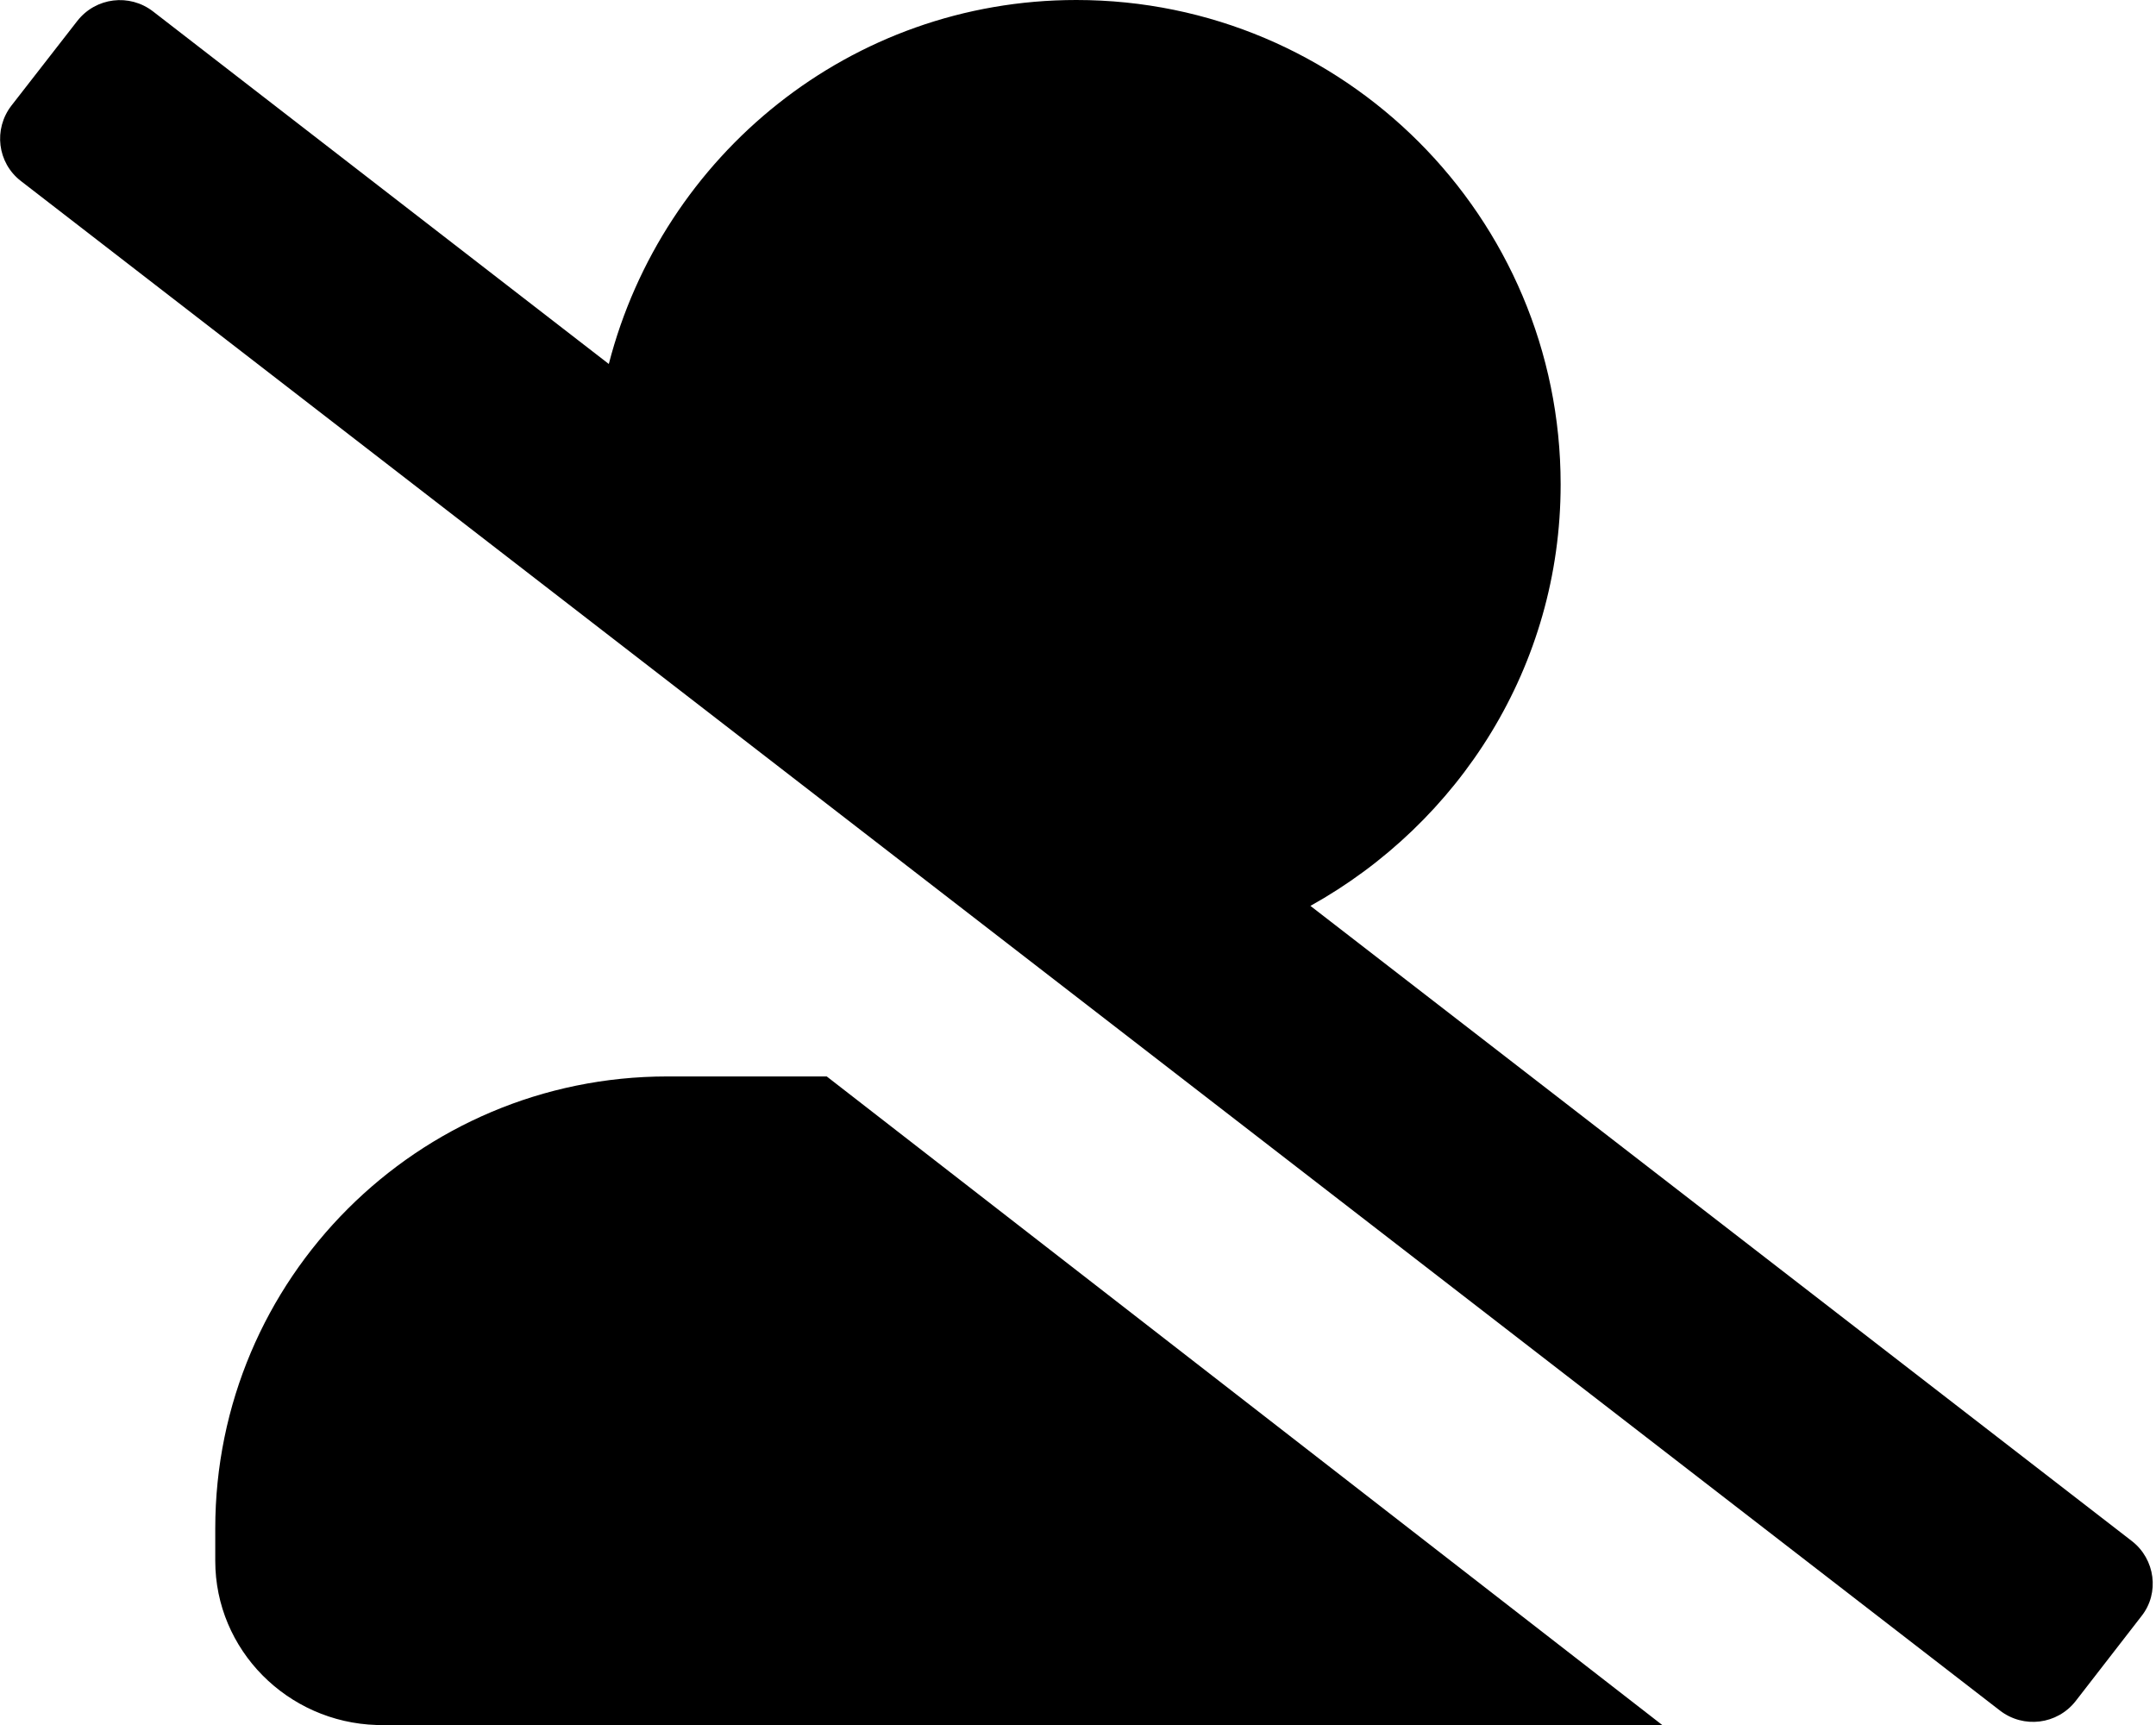 ﻿<?xml version="1.0" encoding="utf-8"?>
<svg version="1.1" xmlns:xlink="http://www.w3.org/1999/xlink" width="50px" height="40px" xmlns="http://www.w3.org/2000/svg">
  <defs>
    <pattern id="BGPattern" patternUnits="userSpaceOnUse" alignment="0 0" imageRepeat="None" />
    <mask fill="white" id="Clip2118">
      <path d="M 49.665 37.473  C 50.086 36.942  49.984 36.154  49.438 35.733  L 30.39 21.006  C 33.838 19.087  36.193 15.452  36.193 11.232  C 36.193 5.031  31.162 0  24.961 0  C 19.727 0  15.367 3.596  14.119 8.44  L 3.549 0.265  C 3.003 -0.156  2.223 -0.062  1.794 0.484  L 0.265 2.449  C -0.156 2.995  -0.062 3.775  0.484 4.197  L 46.381 39.665  C 46.927 40.086  47.707 39.992  48.136 39.446  L 49.665 37.473  Z M 19.173 24.961  L 15.476 24.961  C 9.688 24.961  4.992 29.657  4.992 35.445  L 4.992 36.193  C 4.992 38.261  6.669 39.938  8.736 40  L 38.549 40  L 19.173 24.961  Z " fill-rule="evenodd" />
    </mask>
  </defs>
  <g>
    <path d="M 49.665 37.473  C 50.086 36.942  49.984 36.154  49.438 35.733  L 30.39 21.006  C 33.838 19.087  36.193 15.452  36.193 11.232  C 36.193 5.031  31.162 0  24.961 0  C 19.727 0  15.367 3.596  14.119 8.44  L 3.549 0.265  C 3.003 -0.156  2.223 -0.062  1.794 0.484  L 0.265 2.449  C -0.156 2.995  -0.062 3.775  0.484 4.197  L 46.381 39.665  C 46.927 40.086  47.707 39.992  48.136 39.446  L 49.665 37.473  Z M 19.173 24.961  L 15.476 24.961  C 9.688 24.961  4.992 29.657  4.992 35.445  L 4.992 36.193  C 4.992 38.261  6.669 39.938  8.736 40  L 38.549 40  L 19.173 24.961  Z " fill-rule="nonzero" fill="rgba(0, 0, 0, 1)" stroke="none" class="fill" />
    <path d="M 49.665 37.473  C 50.086 36.942  49.984 36.154  49.438 35.733  L 30.39 21.006  C 33.838 19.087  36.193 15.452  36.193 11.232  C 36.193 5.031  31.162 0  24.961 0  C 19.727 0  15.367 3.596  14.119 8.44  L 3.549 0.265  C 3.003 -0.156  2.223 -0.062  1.794 0.484  L 0.265 2.449  C -0.156 2.995  -0.062 3.775  0.484 4.197  L 46.381 39.665  C 46.927 40.086  47.707 39.992  48.136 39.446  L 49.665 37.473  Z " stroke-width="0" stroke-dasharray="0" stroke="rgba(255, 255, 255, 0)" fill="none" class="stroke" mask="url(#Clip2118)" />
    <path d="M 19.173 24.961  L 15.476 24.961  C 9.688 24.961  4.992 29.657  4.992 35.445  L 4.992 36.193  C 4.992 38.261  6.669 39.938  8.736 40  L 38.549 40  L 19.173 24.961  Z " stroke-width="0" stroke-dasharray="0" stroke="rgba(255, 255, 255, 0)" fill="none" class="stroke" mask="url(#Clip2118)" />
  </g>
</svg>